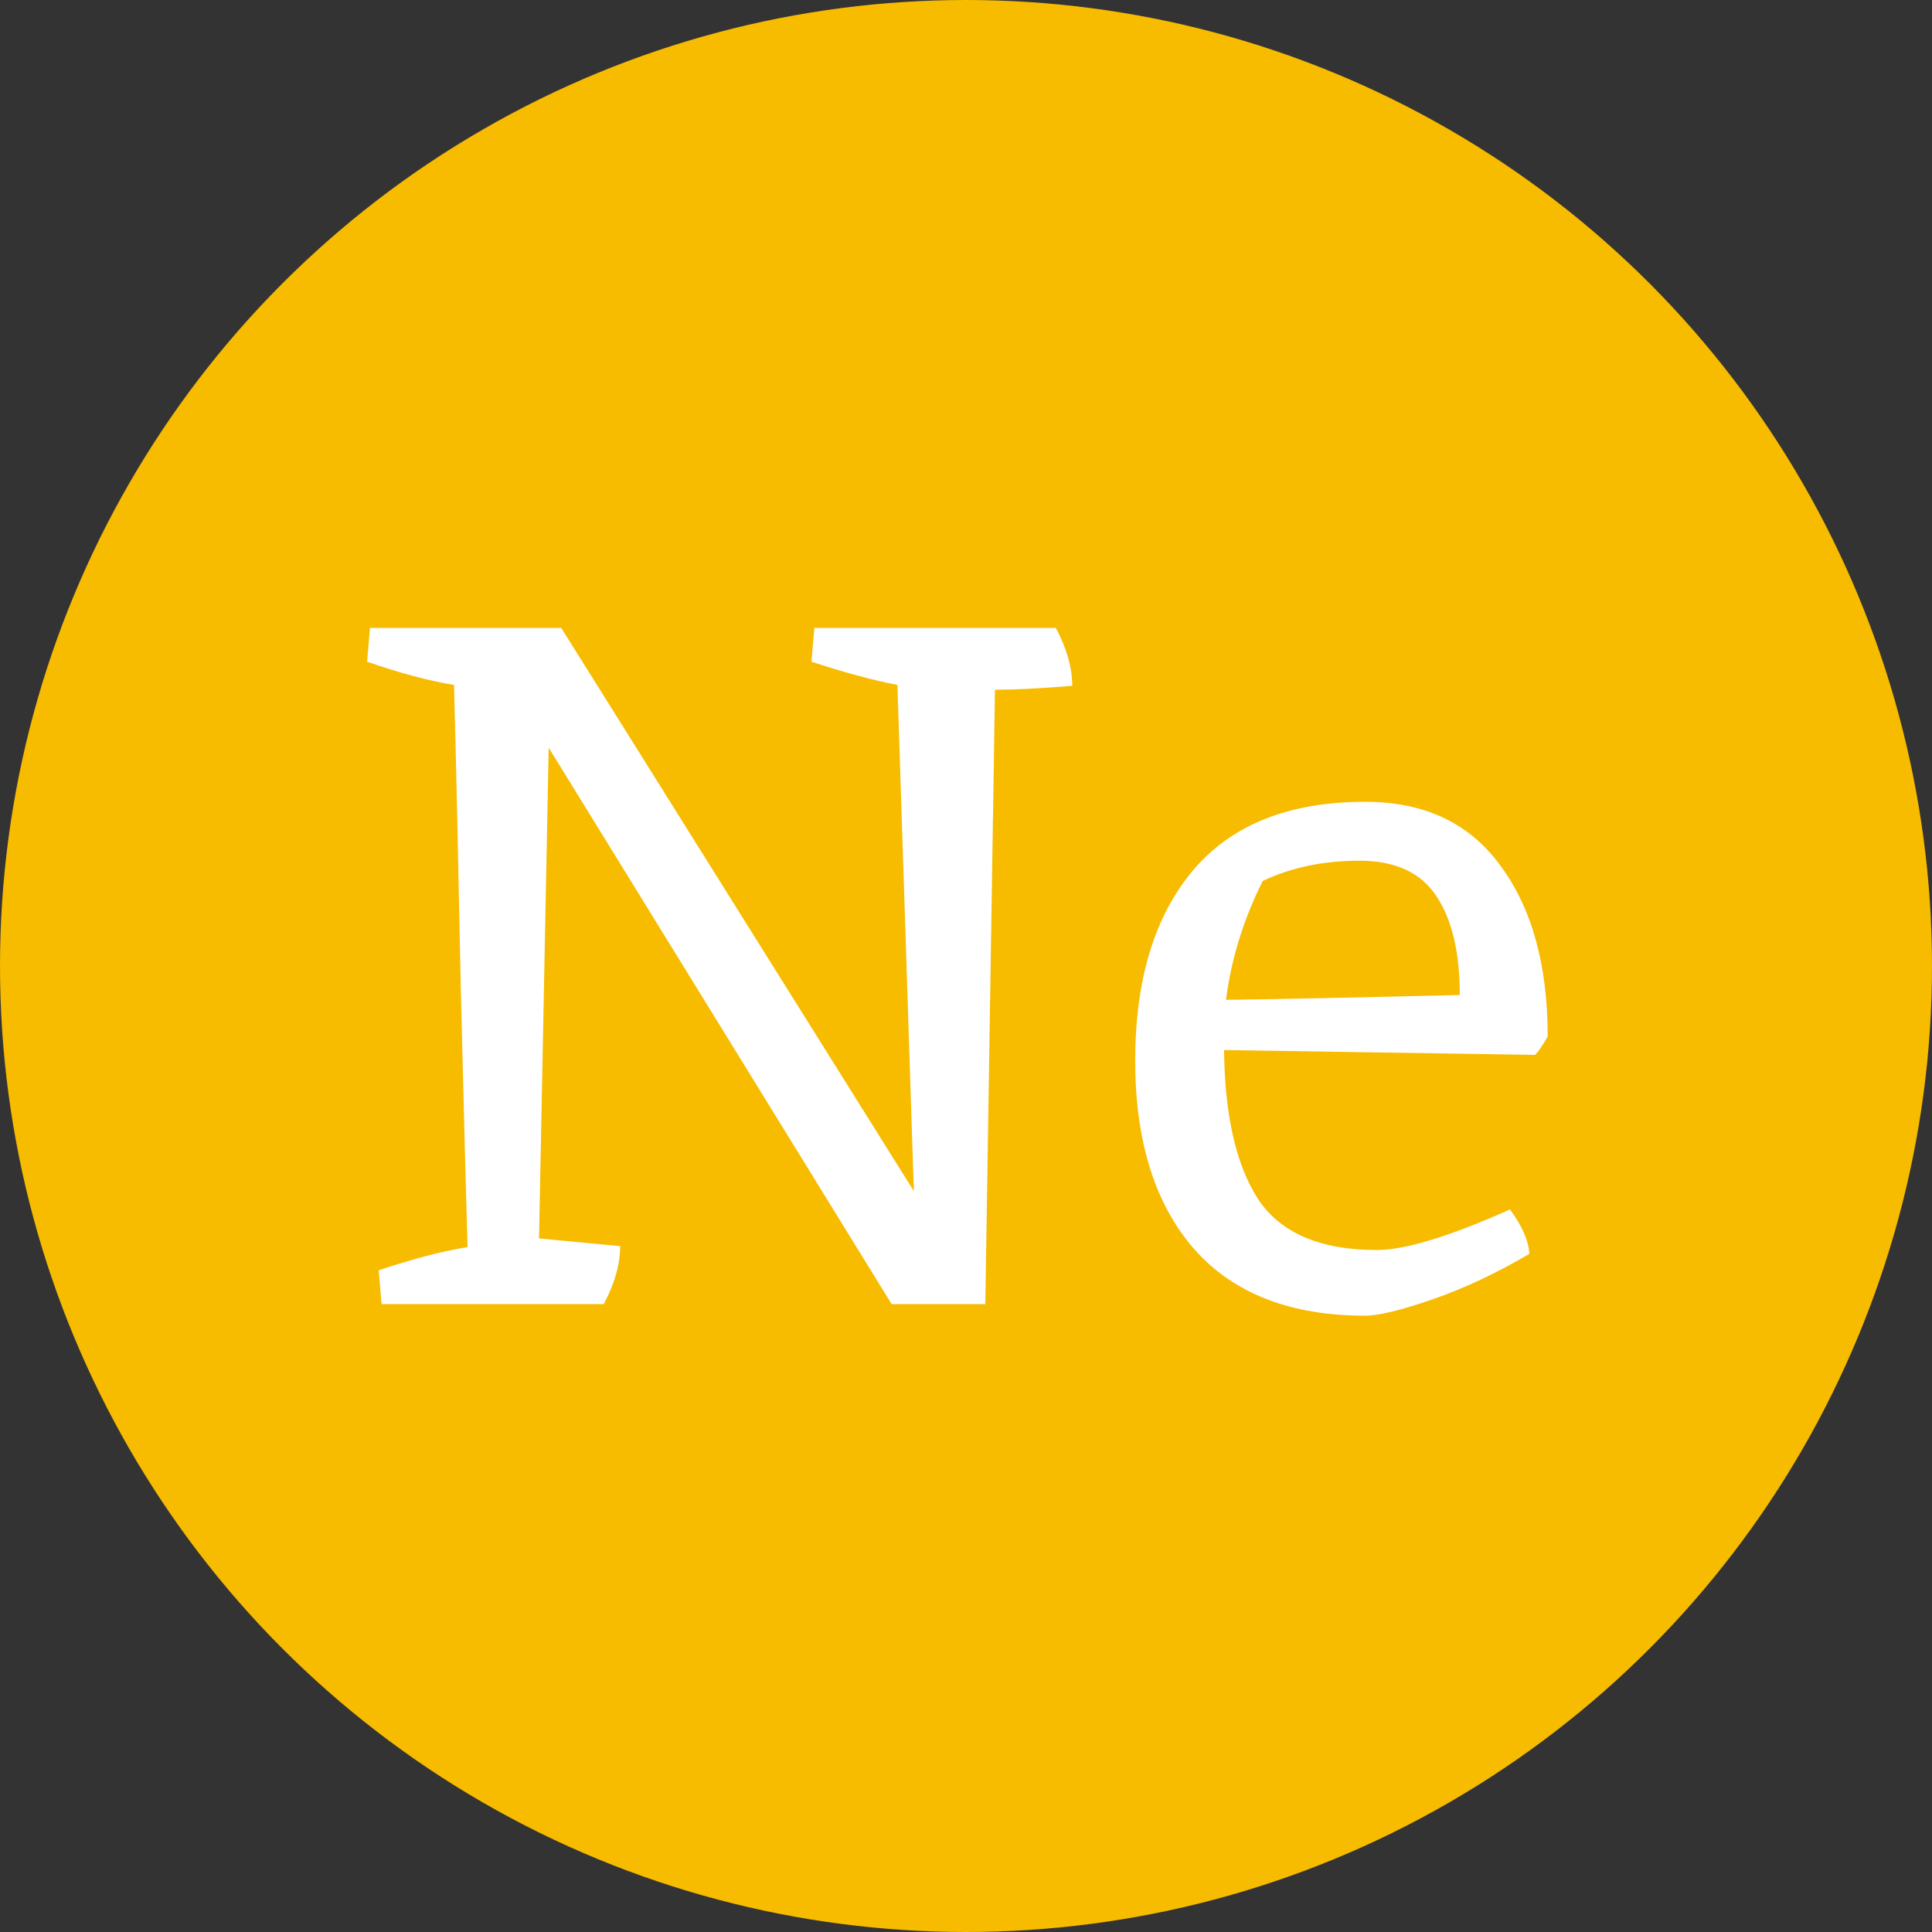 <svg width="80" height="80" viewBox="0 0 80 80" fill="none" xmlns="http://www.w3.org/2000/svg">
<rect x="0" y="0" width="80" height="80" fill="#333333" stroke="none"/>
<circle cx="40" cy="40" r="40" fill="#F7BB00"/>
<path d="M22.72 30.96L22.32 51.28L25.68 51.6C25.68 52.347 25.453 53.147 25 54H15.8L15.68 52.6C17.12 52.12 18.347 51.8 19.36 51.64C19.307 49.907 19.213 46.333 19.08 40.92C18.973 35.507 18.88 31.32 18.8 28.36C17.787 28.2 16.587 27.88 15.2 27.4L15.32 26H23.24L37.84 49.32L37.16 28.36C36.173 28.173 34.987 27.853 33.6 27.4L33.72 26H43.72C44.173 26.853 44.4 27.653 44.4 28.4C43.067 28.507 42 28.56 41.2 28.56L40.8 54H36.92L22.72 30.96ZM57.006 51.76C58.18 51.76 60.02 51.2 62.526 50.08C63.033 50.773 63.3 51.387 63.326 51.92C61.966 52.72 60.633 53.347 59.326 53.8C58.02 54.253 57.086 54.48 56.526 54.48C53.433 54.48 51.073 53.56 49.446 51.72C47.82 49.853 47.006 47.253 47.006 43.92C47.006 40.587 47.793 37.973 49.366 36.08C50.966 34.16 53.353 33.2 56.526 33.2C58.98 33.2 60.846 34.08 62.126 35.84C63.433 37.6 64.086 39.96 64.086 42.92C63.873 43.293 63.7 43.547 63.566 43.68L50.686 43.48C50.713 46.173 51.18 48.227 52.086 49.64C53.02 51.053 54.66 51.76 57.006 51.76ZM60.446 41.2C60.446 39.44 60.126 38.08 59.486 37.12C58.846 36.133 57.78 35.64 56.286 35.64C54.793 35.64 53.46 35.92 52.286 36.48C51.486 38.08 50.98 39.72 50.766 41.4C52.873 41.373 56.1 41.307 60.446 41.2Z" fill="white"/>
</svg>
